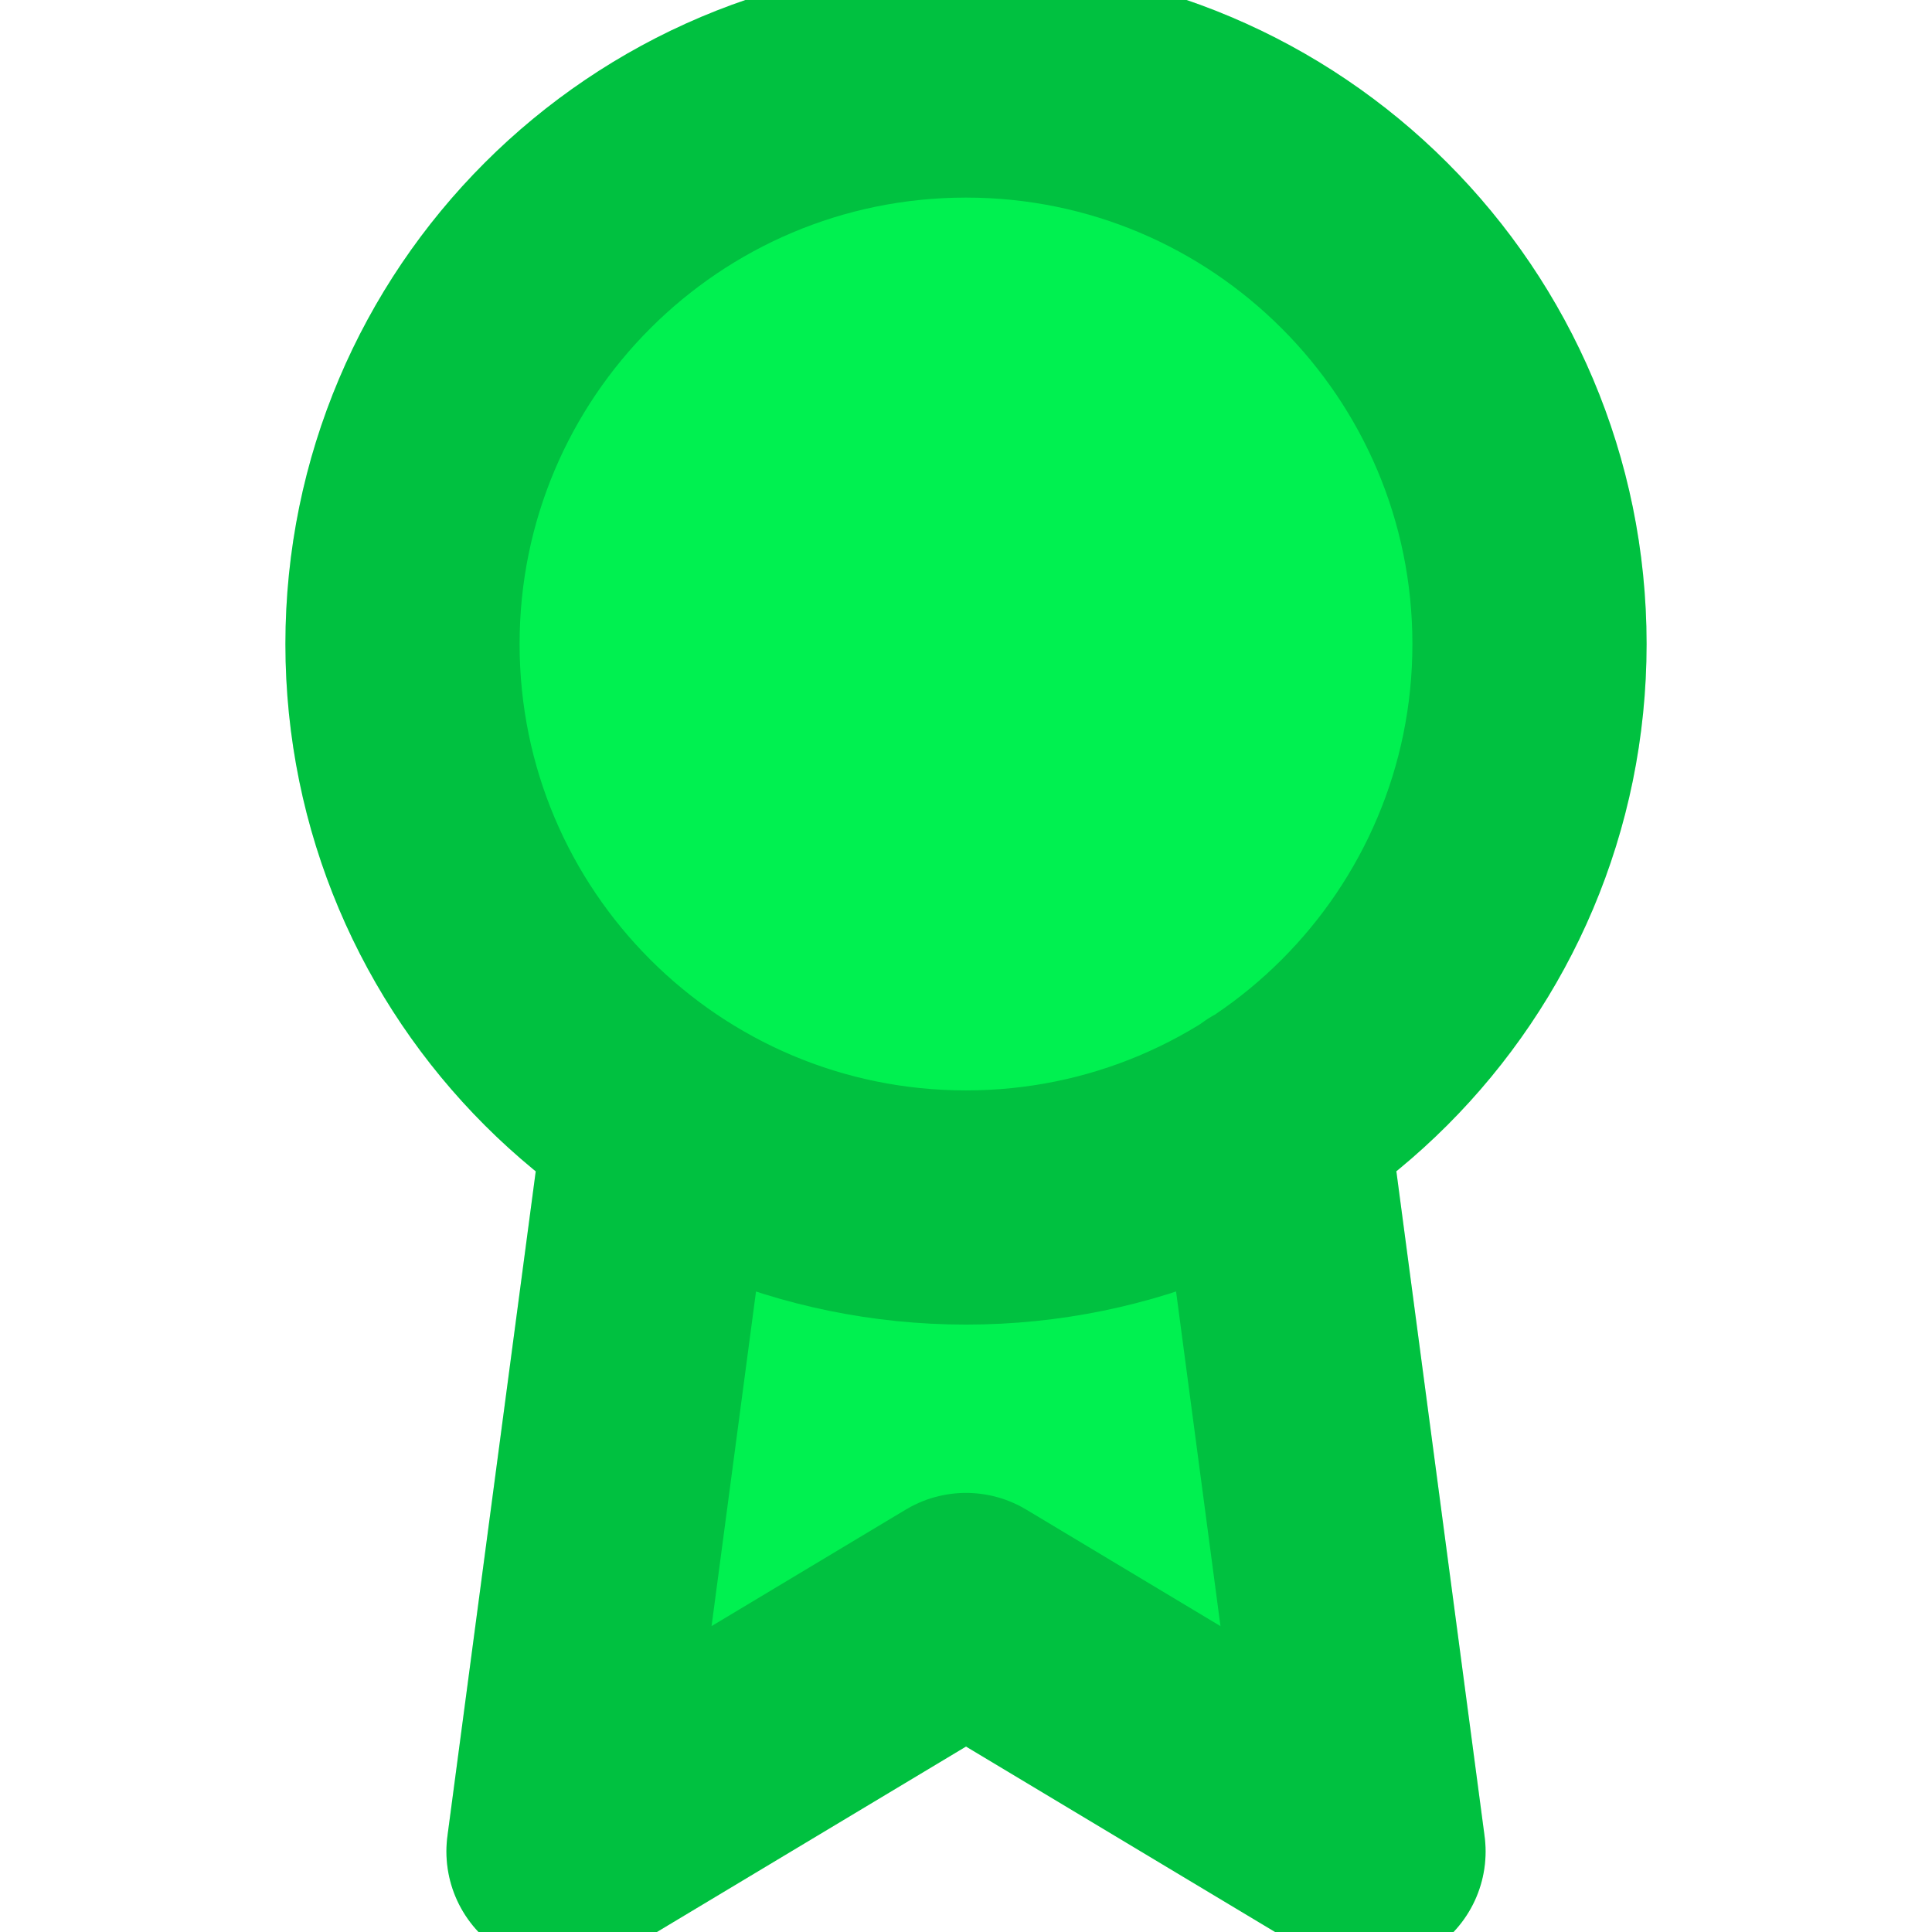 <svg width="33" height="33" viewBox="0 0 33 33" fill="none" xmlns="http://www.w3.org/2000/svg">
<g clip-path="url(#clip0_174_1052)">
<path d="M16.5 20.625C21.816 20.625 26.125 16.316 26.125 11C26.125 5.684 21.816 1.375 16.5 1.375C11.184 1.375 6.875 5.684 6.875 11C6.875 16.316 11.184 20.625 16.5 20.625Z" fill="#00F150"/>
<path d="M11.289 19.099L9.625 31.625L16.5 27.5L23.375 31.625L21.711 19.085" fill="#00F150"/>
<path d="M11.289 19.099L9.625 31.625L16.5 27.5L23.375 31.625L21.711 19.085M26.125 11C26.125 16.316 21.816 20.625 16.5 20.625C11.184 20.625 6.875 16.316 6.875 11C6.875 5.684 11.184 1.375 16.5 1.375C21.816 1.375 26.125 5.684 26.125 11Z" stroke="#00F150" stroke-width="4" stroke-linecap="round" stroke-linejoin="round"/>
<path d="M11.289 19.099L9.625 31.625L16.5 27.5L23.375 31.625L21.711 19.085M26.125 11C26.125 16.316 21.816 20.625 16.5 20.625C11.184 20.625 6.875 16.316 6.875 11C6.875 5.684 11.184 1.375 16.5 1.375C21.816 1.375 26.125 5.684 26.125 11Z" stroke="black" stroke-opacity="0.2" stroke-width="4" stroke-linecap="round" stroke-linejoin="round"/>
</g>
<defs>
<clipPath id="clip0_174_1052">
<rect width="33" height="33" fill="white"/>
</clipPath>
</defs>
</svg>
